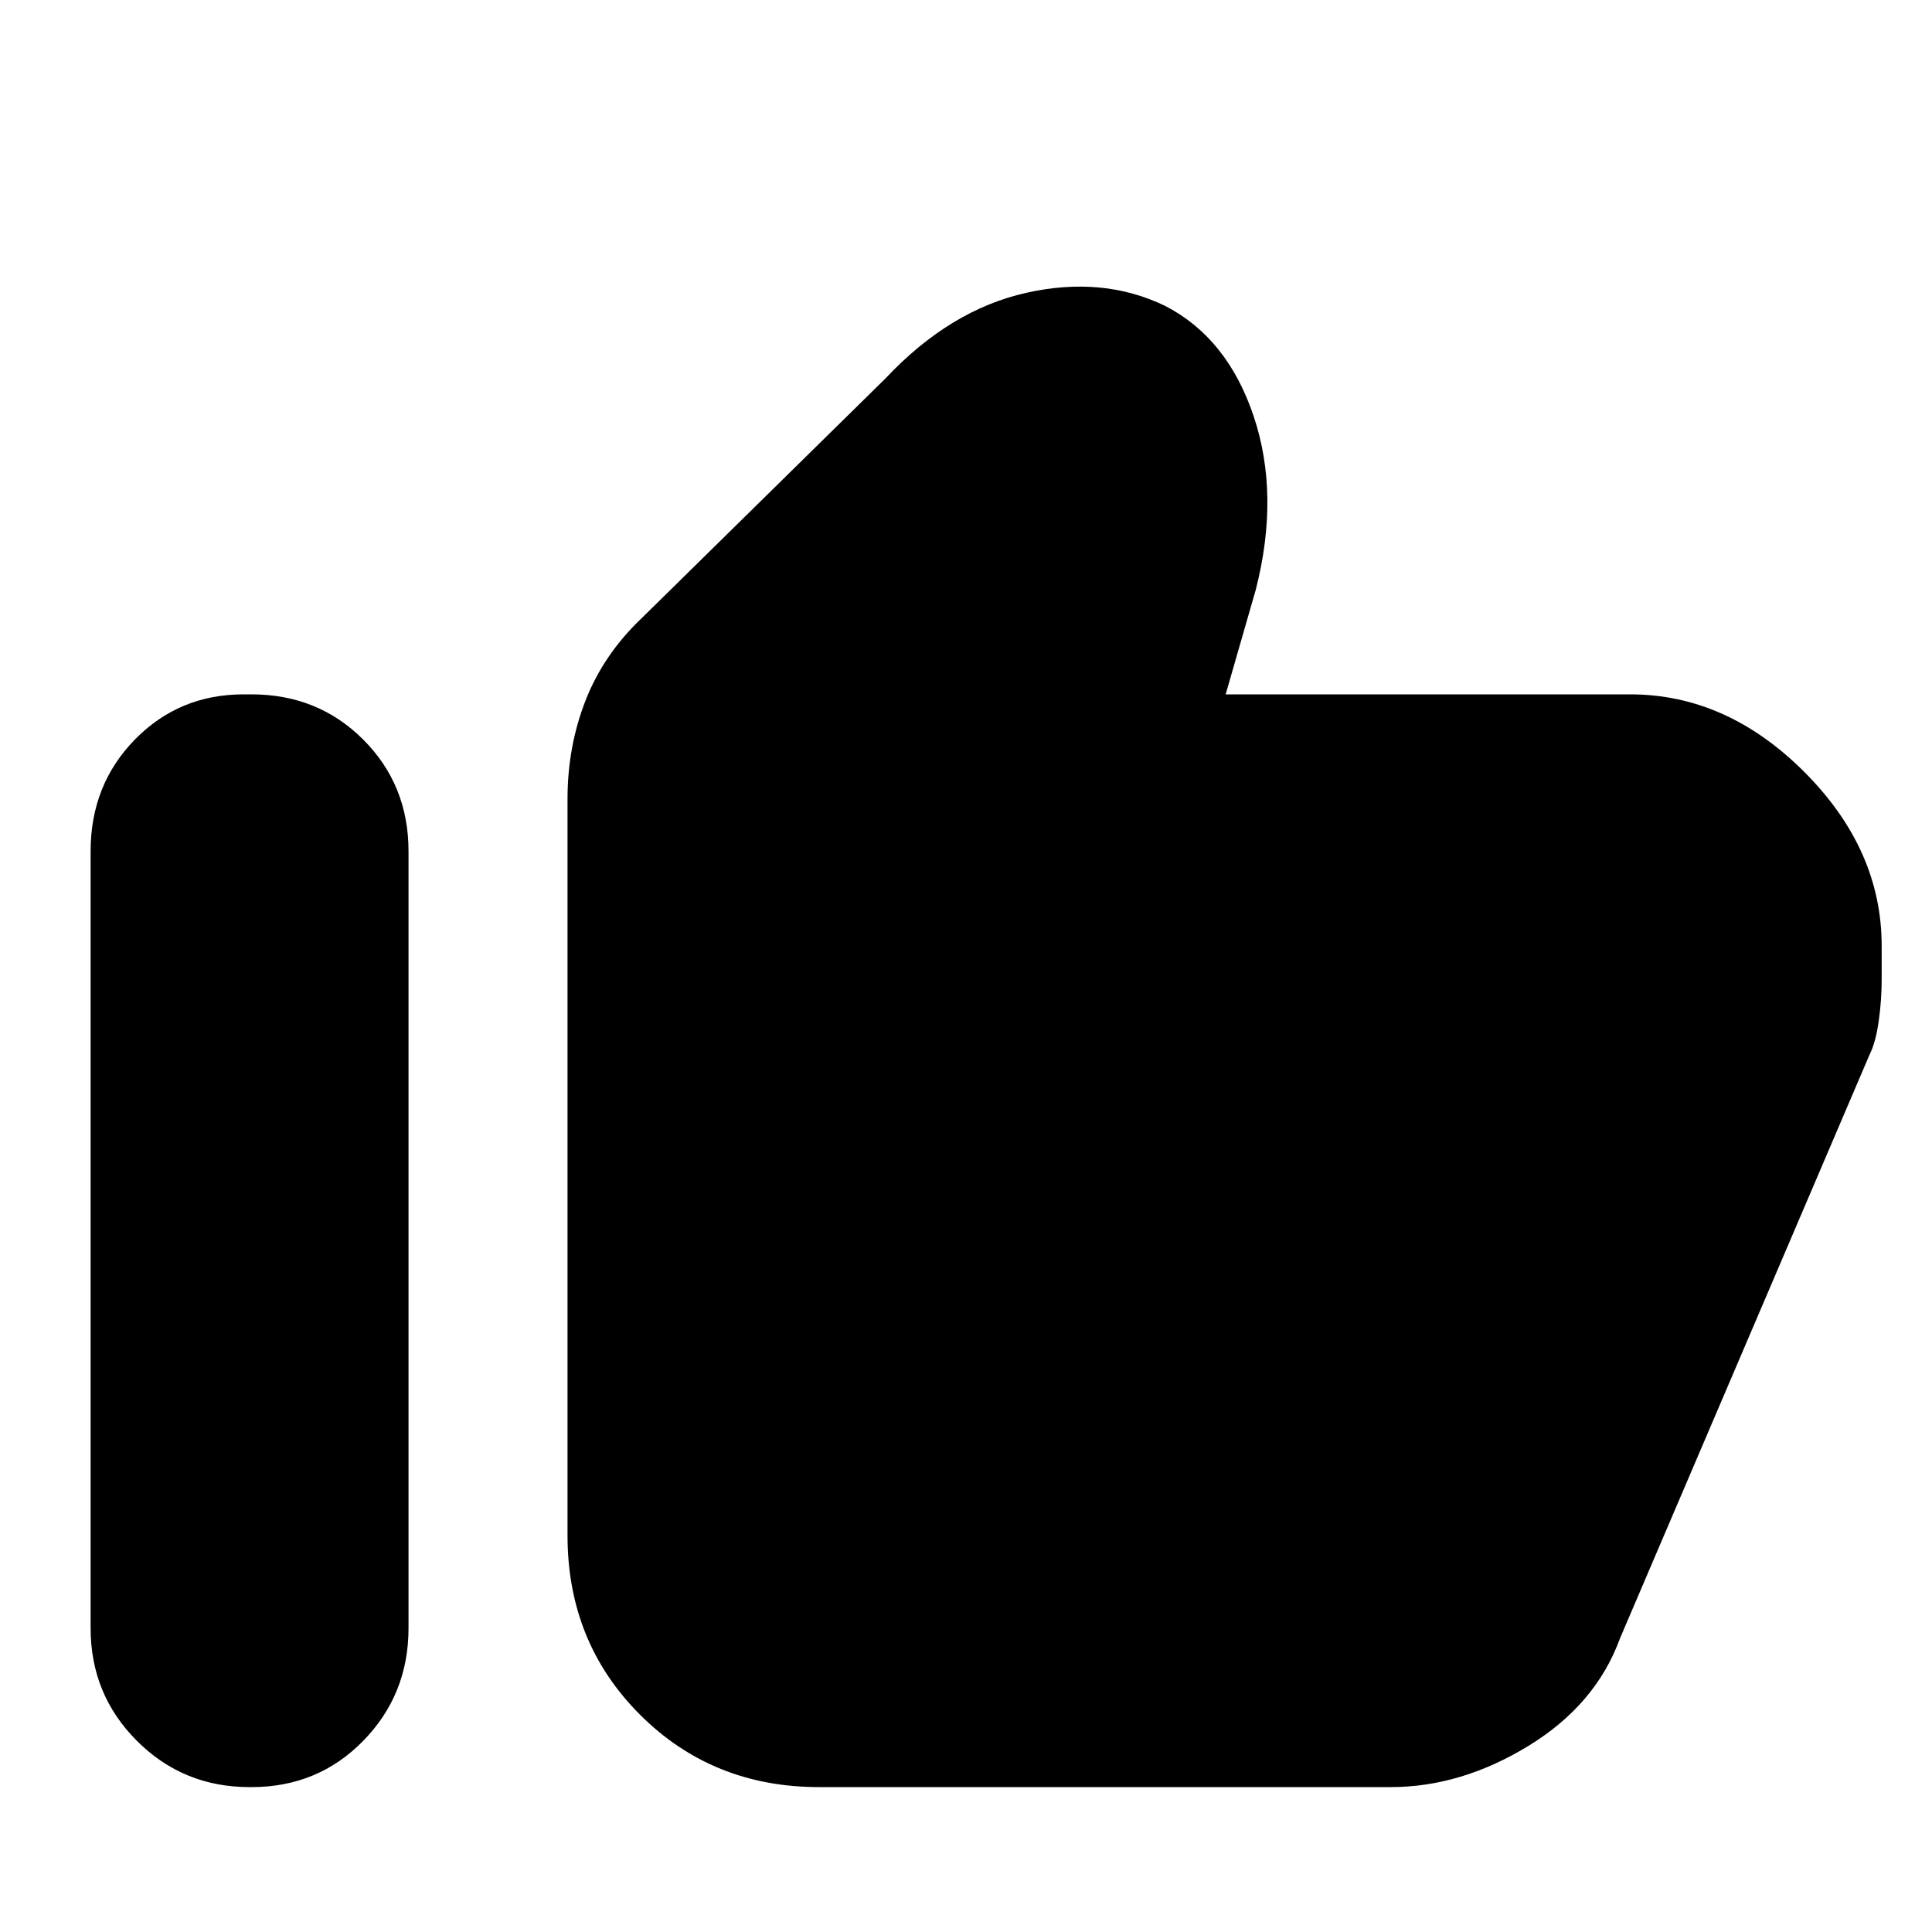 <svg xmlns="http://www.w3.org/2000/svg" height="20" width="20"><path d="M8.479 18.5q-1.104 0-1.854-.75t-.75-1.854V8.271q0-.542.187-1.021.188-.479.584-.854l2.521-2.479q.666-.709 1.458-.886.792-.177 1.437.136.646.333.917 1.145.271.813.021 1.792l-.312 1.084h4.187q1 0 1.802.802t.802 1.802v.354q0 .208-.031.427t-.094.344l-2.583 6.041q-.25.688-.948 1.115-.698.427-1.427.427Zm-5.896 0q-.687 0-1.166-.479-.479-.479-.479-1.167V8.812q0-.687.458-1.156.458-.468 1.125-.468h.083q.688 0 1.156.468.469.469.469 1.156v8.042q0 .688-.469 1.167-.468.479-1.156.479Z"/></svg>